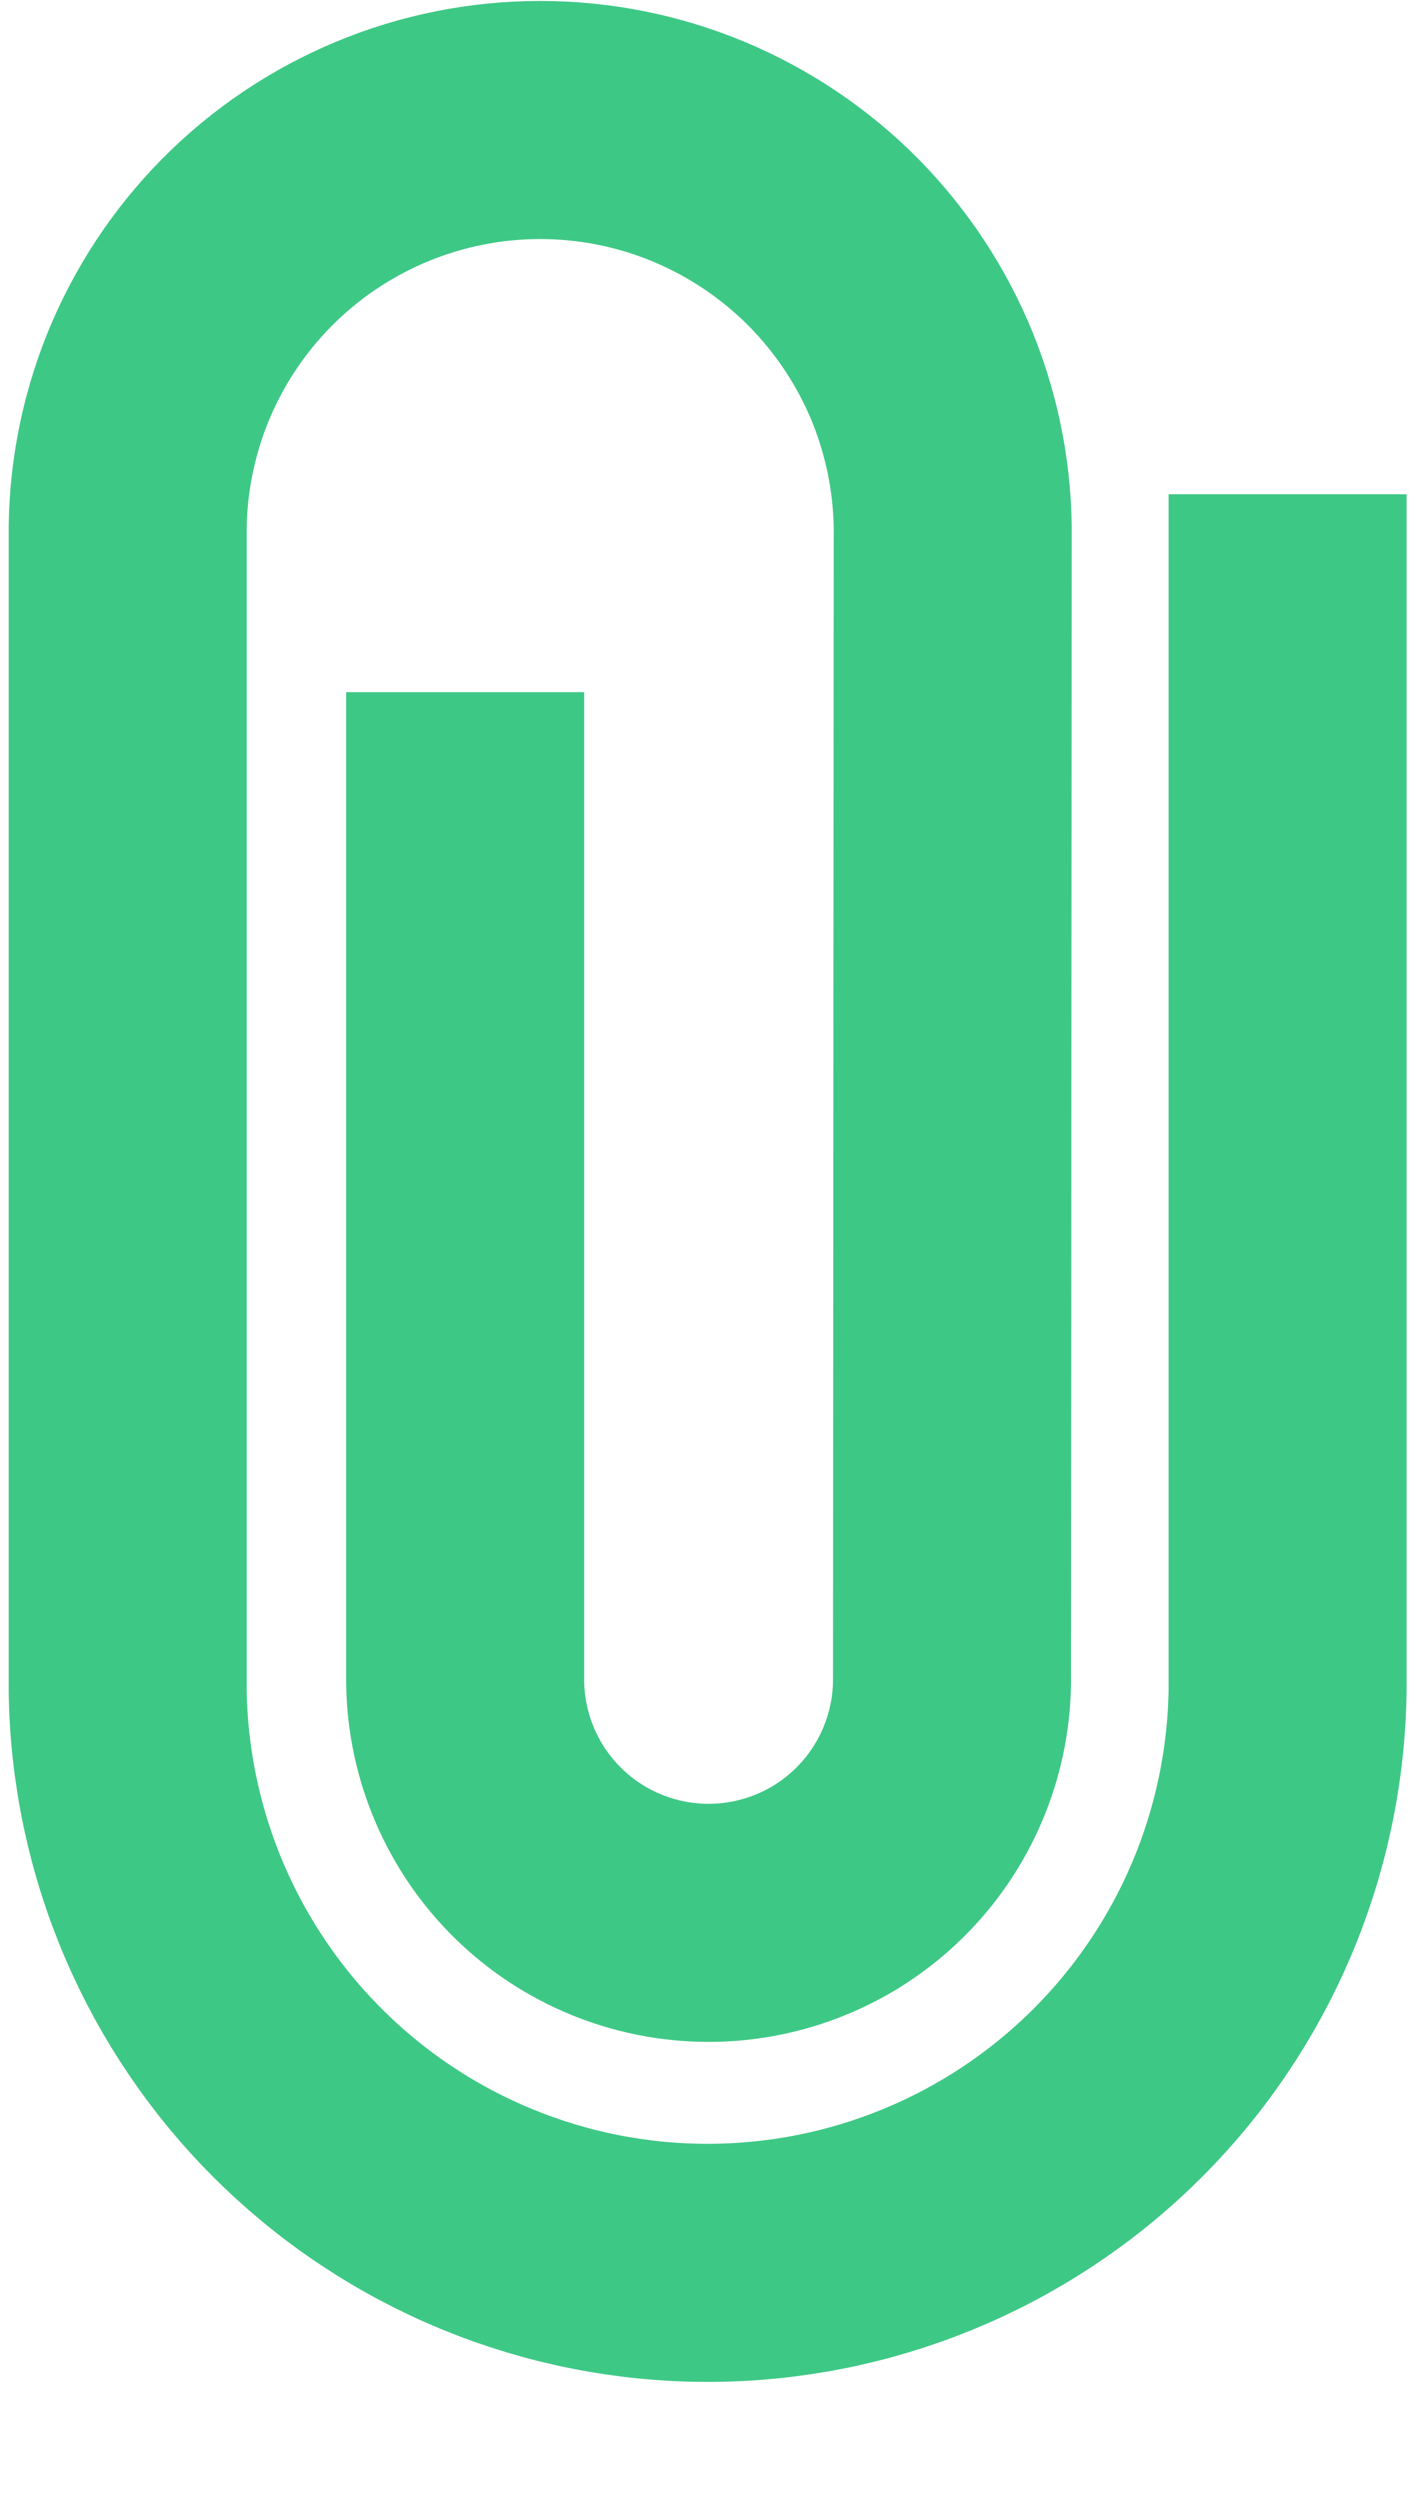 <svg width="12" height="21" viewBox="0 0 12 21" fill="none" xmlns="http://www.w3.org/2000/svg">
<path d="M3.909 6.814V14.139C3.918 14.676 4.137 15.188 4.52 15.565C4.902 15.941 5.418 16.152 5.955 16.152C6.491 16.152 7.007 15.941 7.389 15.565C7.772 15.188 7.991 14.676 8 14.139L8.006 4.517C8.012 4.058 7.926 3.603 7.755 3.177C7.583 2.752 7.328 2.365 7.006 2.038C6.683 1.712 6.299 1.453 5.876 1.276C5.453 1.099 4.998 1.008 4.539 1.008C4.081 1.008 3.626 1.099 3.203 1.276C2.78 1.453 2.395 1.712 2.073 2.038C1.75 2.365 1.496 2.752 1.324 3.177C1.153 3.603 1.067 4.058 1.073 4.517V14.204C1.091 15.485 1.613 16.706 2.525 17.605C3.437 18.504 4.666 19.008 5.946 19.008C7.227 19.008 8.456 18.504 9.368 17.605C10.28 16.706 10.801 15.485 10.82 14.204V5.152" stroke="#3EC886" stroke-width="2" stroke-miterlimit="10" stroke-linecap="square"/>
</svg>
